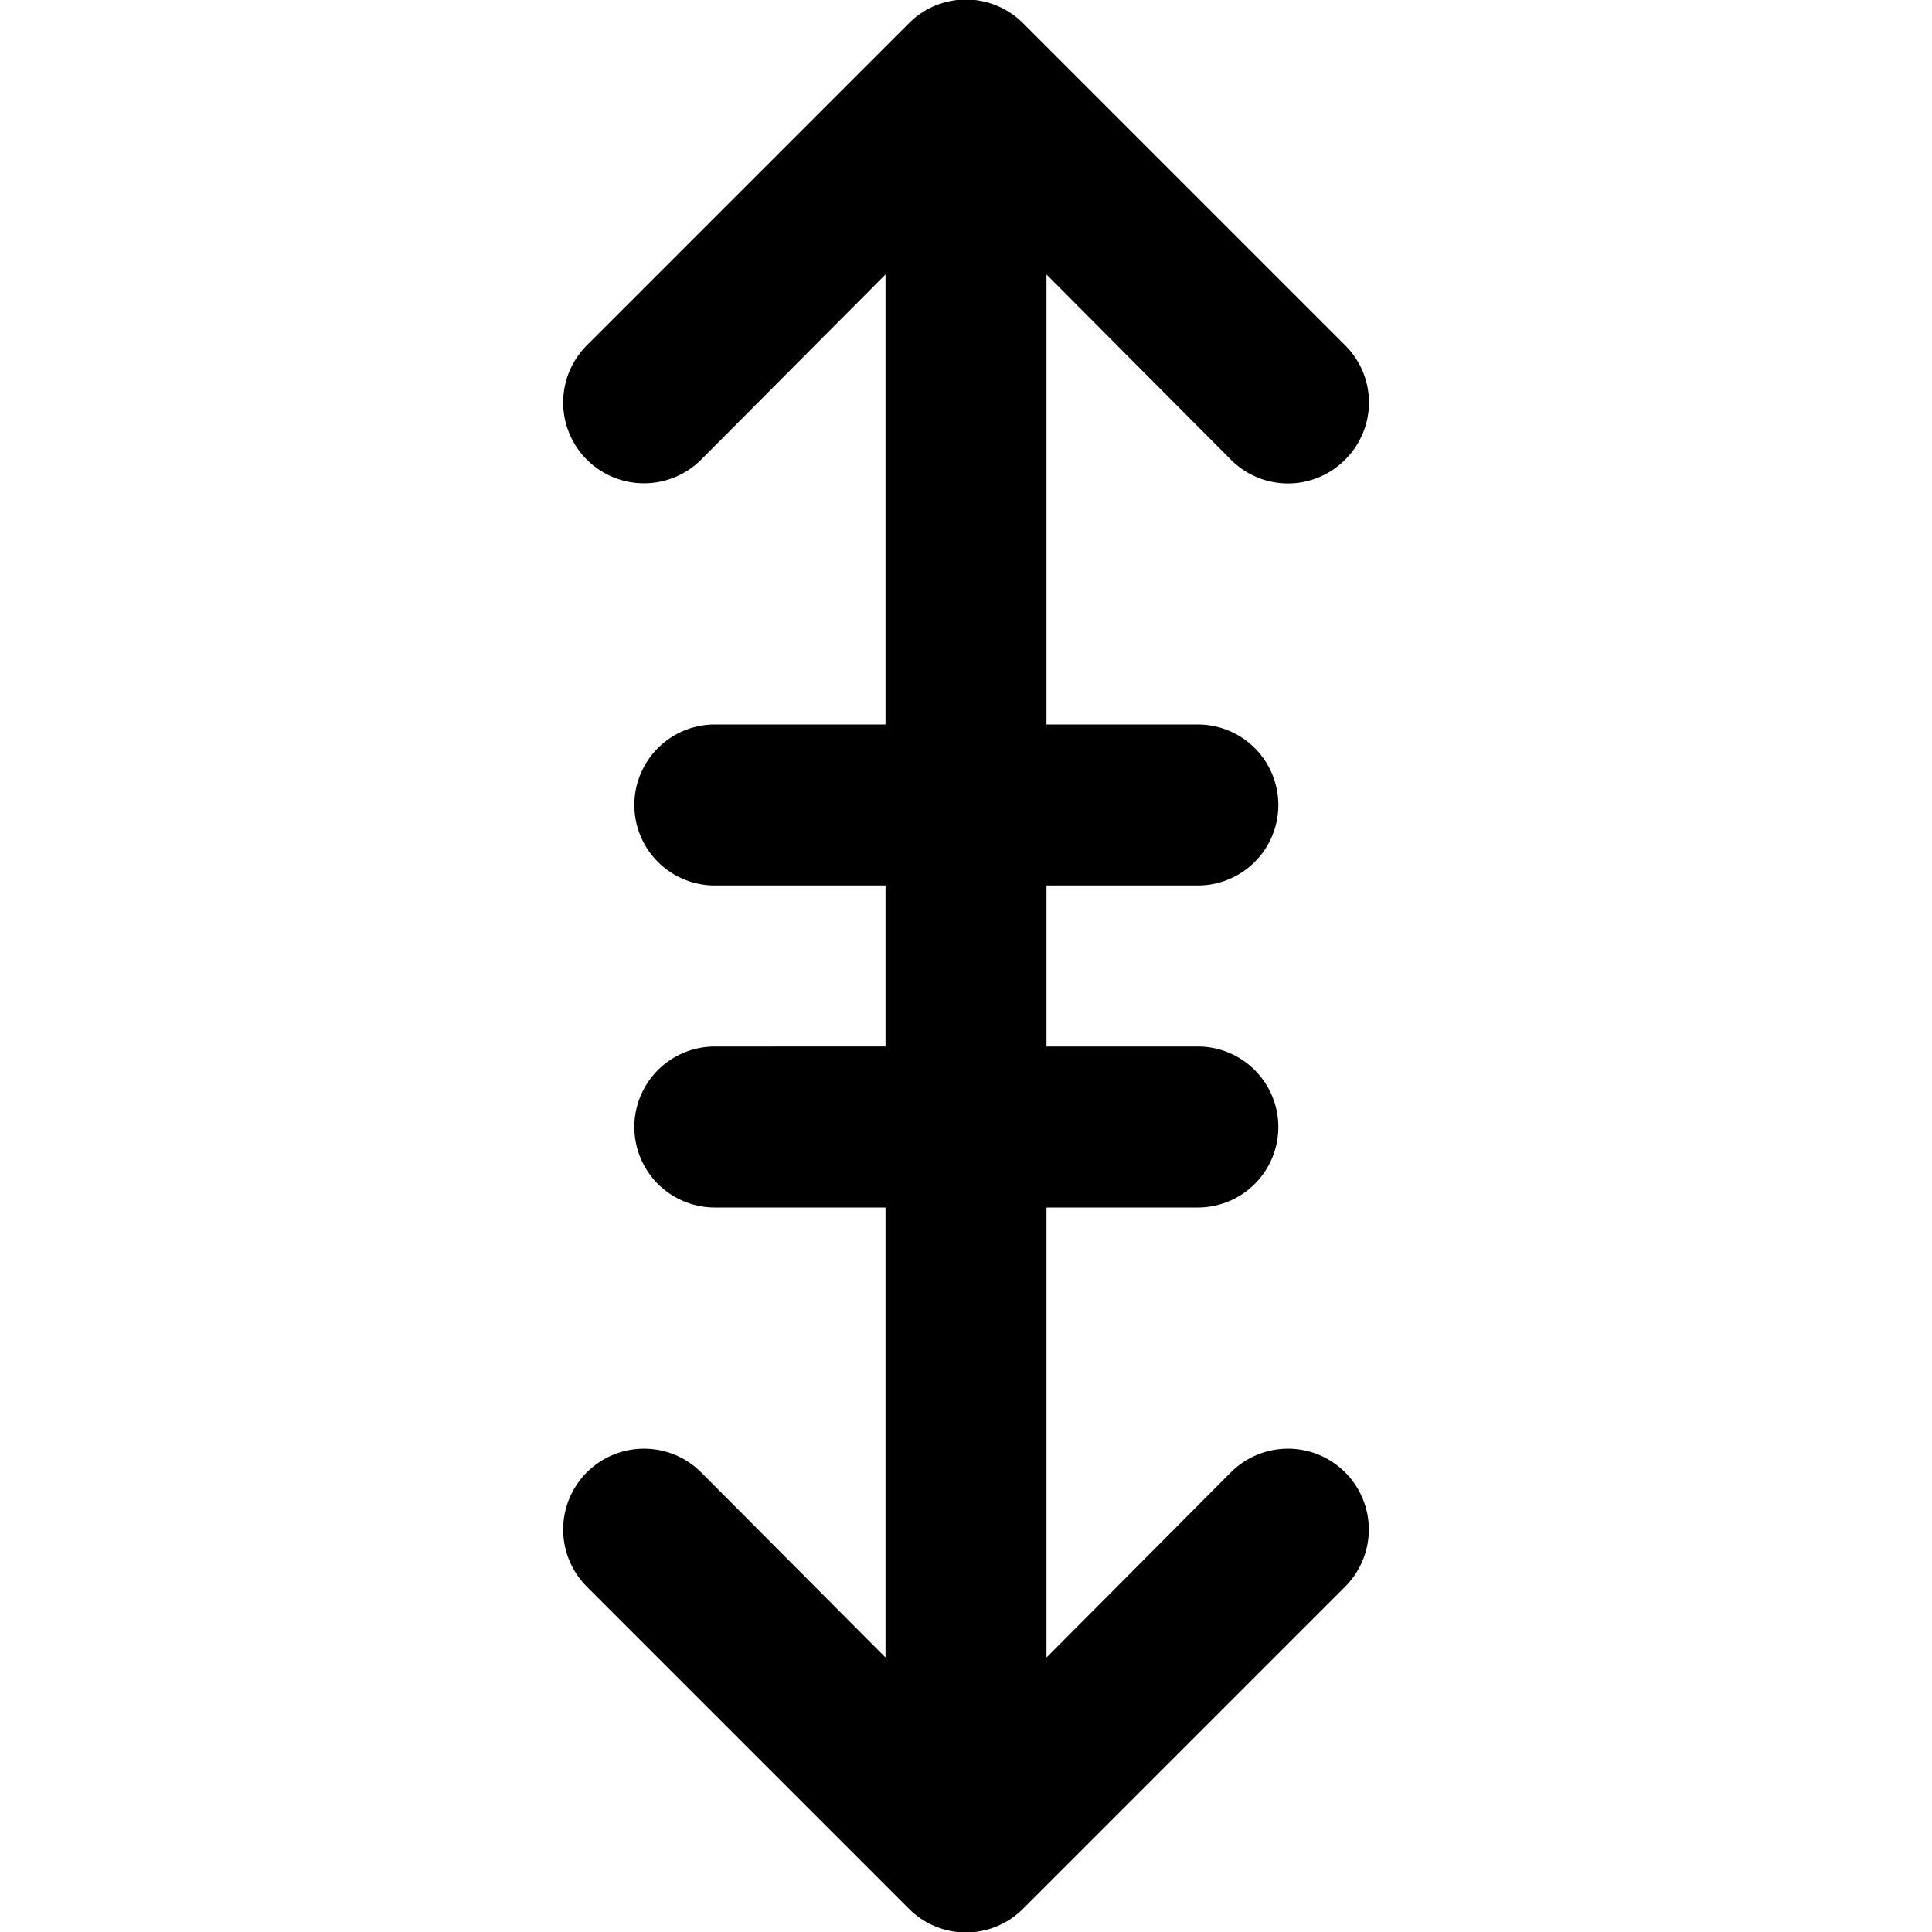 <svg id="Layer_1" data-name="Layer 1" xmlns="http://www.w3.org/2000/svg" width="24" height="24" viewBox="0 0 24 24"><g id="Scroll_-_24" data-name="Scroll - 24"><path d="M15.29,18.29,13,20.59V15h1.88a1,1,0,1,0,0-2H13V11h1.88a1,1,0,1,0,0-2H13V3.41l2.29,2.3a1,1,0,0,0,1.42,0,1,1,0,0,0,0-1.42l-4-4a1,1,0,0,0-1.42,0l-4,4A1,1,0,1,0,8.71,5.71L11,3.41V9H8.88a1,1,0,0,0,0,2H11v2H8.88a1,1,0,0,0,0,2H11v5.59l-2.29-2.3a1,1,0,1,0-1.42,1.42l4,4a1,1,0,0,0,1.42,0l4-4a1,1,0,0,0-1.42-1.42Z"/></g></svg>
